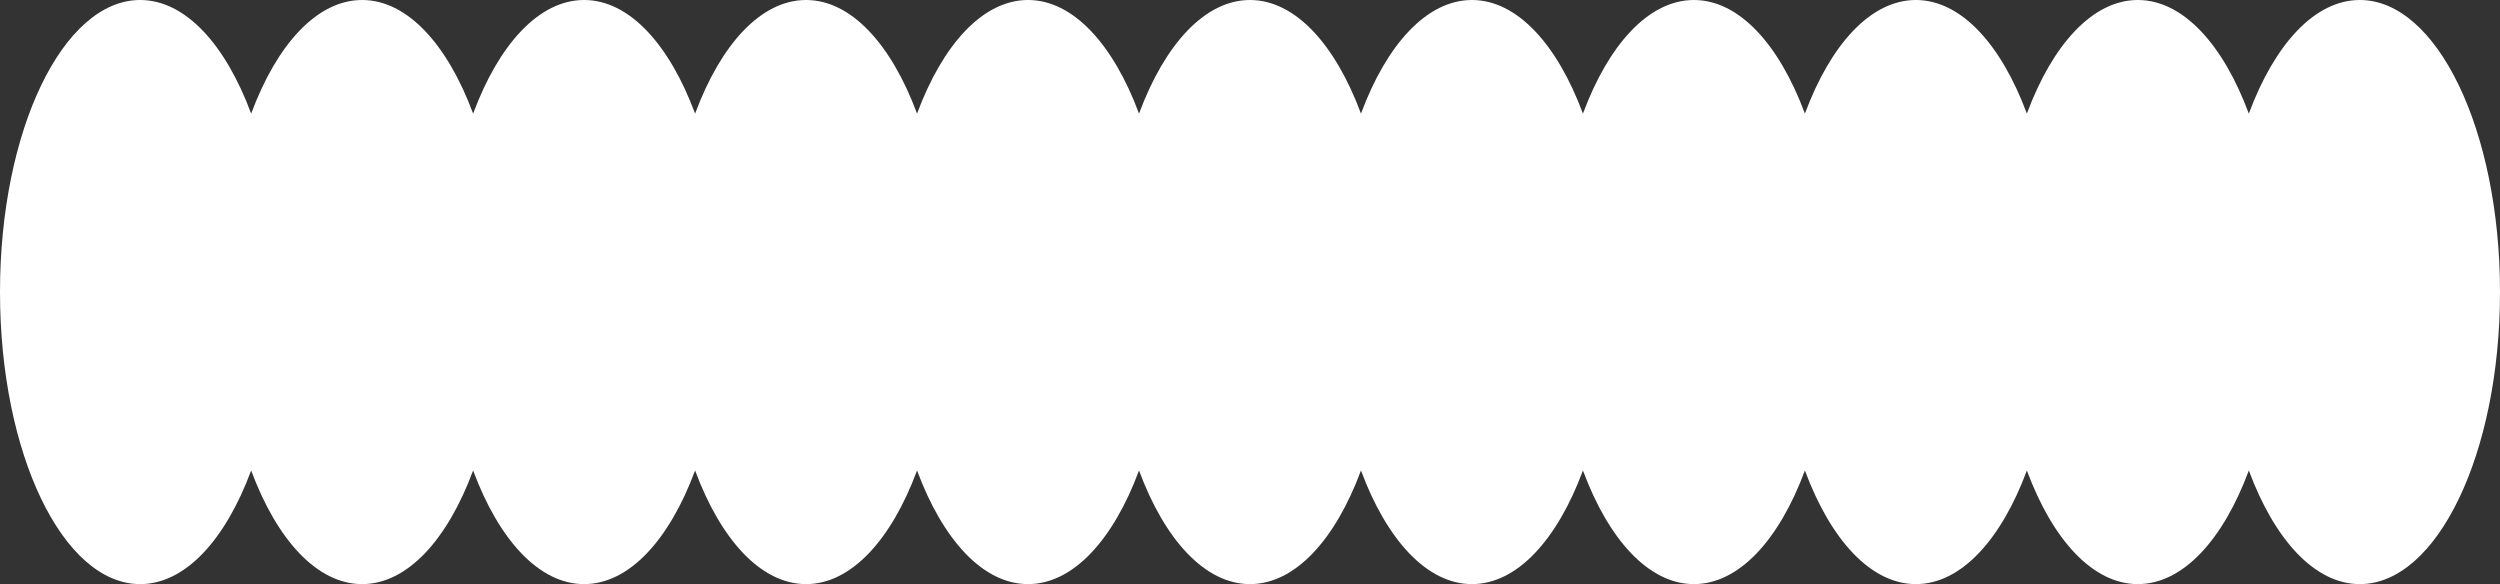 <svg width="428" height="100" viewBox="0 0 428 100" fill="none" xmlns="http://www.w3.org/2000/svg">
<rect x="0" y="0" width="428" height="100" fill="#333333" stroke="none"/>
<path d="M404 0C417.255 0 428 22.386 428 50C428 77.614 417.255 100 404 100C396.267 100 389.389 92.379 385 80.546C380.611 92.379 373.733 100 366 100C358.267 100 351.389 92.379 347 80.546C342.611 92.379 335.733 100 328 100C320.267 100 313.389 92.379 309 80.546C304.611 92.379 297.733 100 290 100C282.267 100 275.389 92.379 271 80.546C266.611 92.379 259.733 100 252 100C244.267 100 237.389 92.379 233 80.546C228.611 92.379 221.733 100 214 100C206.267 100 199.389 92.379 195 80.546C190.611 92.379 183.733 100 176 100C168.267 100 161.389 92.379 157 80.546C152.611 92.379 145.733 100 138 100C130.267 100 123.389 92.379 119 80.546C114.611 92.379 107.733 100 100 100C92.266 100 85.389 92.379 81 80.546C76.611 92.379 69.734 100 62 100C54.267 100 47.389 92.379 43 80.546C38.611 92.379 31.733 100 24 100C10.745 100 0 77.614 0 50C0 22.386 10.745 0 24 0C31.733 0 38.611 7.621 43 19.453C47.389 7.621 54.267 0 62 0C69.733 0 76.611 7.621 81 19.453C85.389 7.621 92.267 0 100 0C107.733 0 114.611 7.621 119 19.453C123.389 7.621 130.267 0 138 0C145.733 0 152.611 7.621 157 19.453C161.389 7.621 168.267 0 176 0C183.733 0 190.611 7.621 195 19.453C199.389 7.621 206.267 0 214 0C221.733 0 228.611 7.621 233 19.453C237.389 7.621 244.267 0 252 0C259.733 0 266.611 7.621 271 19.453C275.389 7.621 282.267 0 290 0C297.733 0 304.611 7.621 309 19.453C313.389 7.621 320.267 0 328 0C335.733 0 342.611 7.621 347 19.453C351.389 7.621 358.267 0 366 0C373.733 0 380.611 7.621 385 19.453C389.389 7.621 396.267 0 404 0Z" fill="white"/>
</svg>
